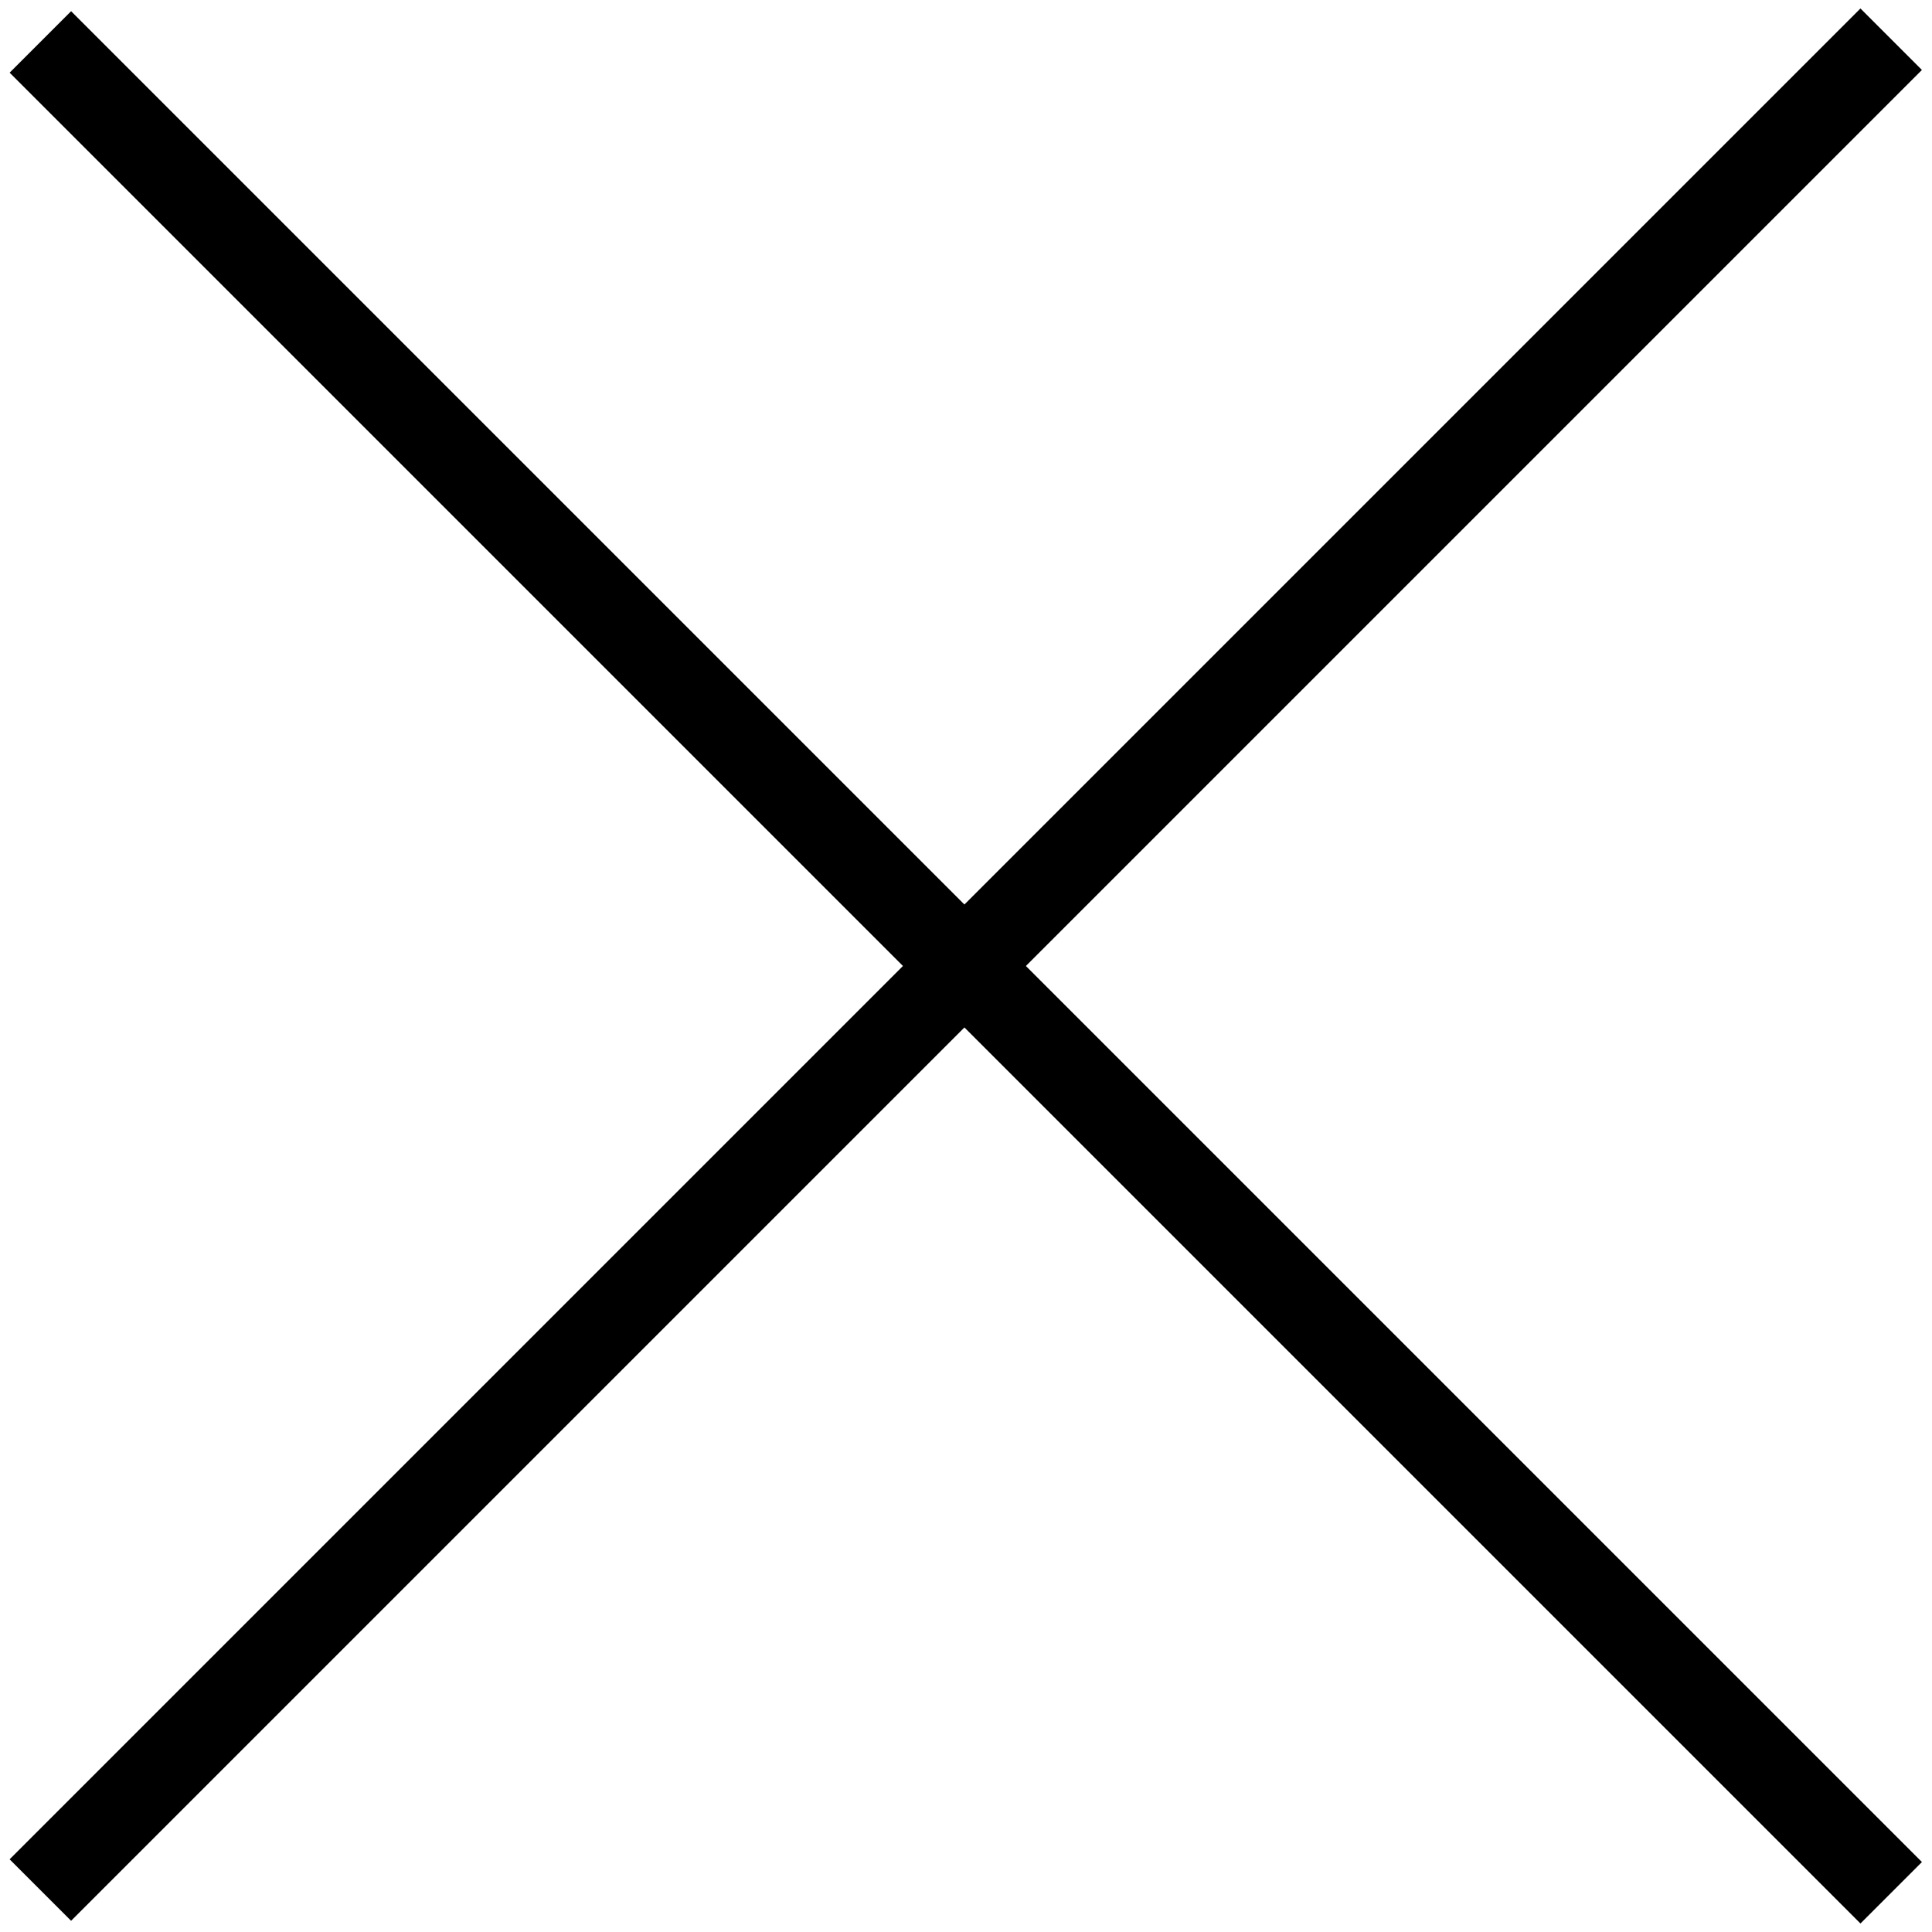 <svg xmlns="http://www.w3.org/2000/svg" viewBox="0 0 100 100">
	<g>
		<rect x="-17.7" y="47.7" transform="matrix(0.707 -0.707 0.707 0.707 -20.712 50)" fill="#000" width="135.5" height="4.5"/>
	</g>
	<g>
		<rect x="47.7" y="-17.7" transform="matrix(0.707 -0.707 0.707 0.707 -20.711 49.999)" fill="#000" width="4.5" height="135.5"/>
	</g>
</svg>
